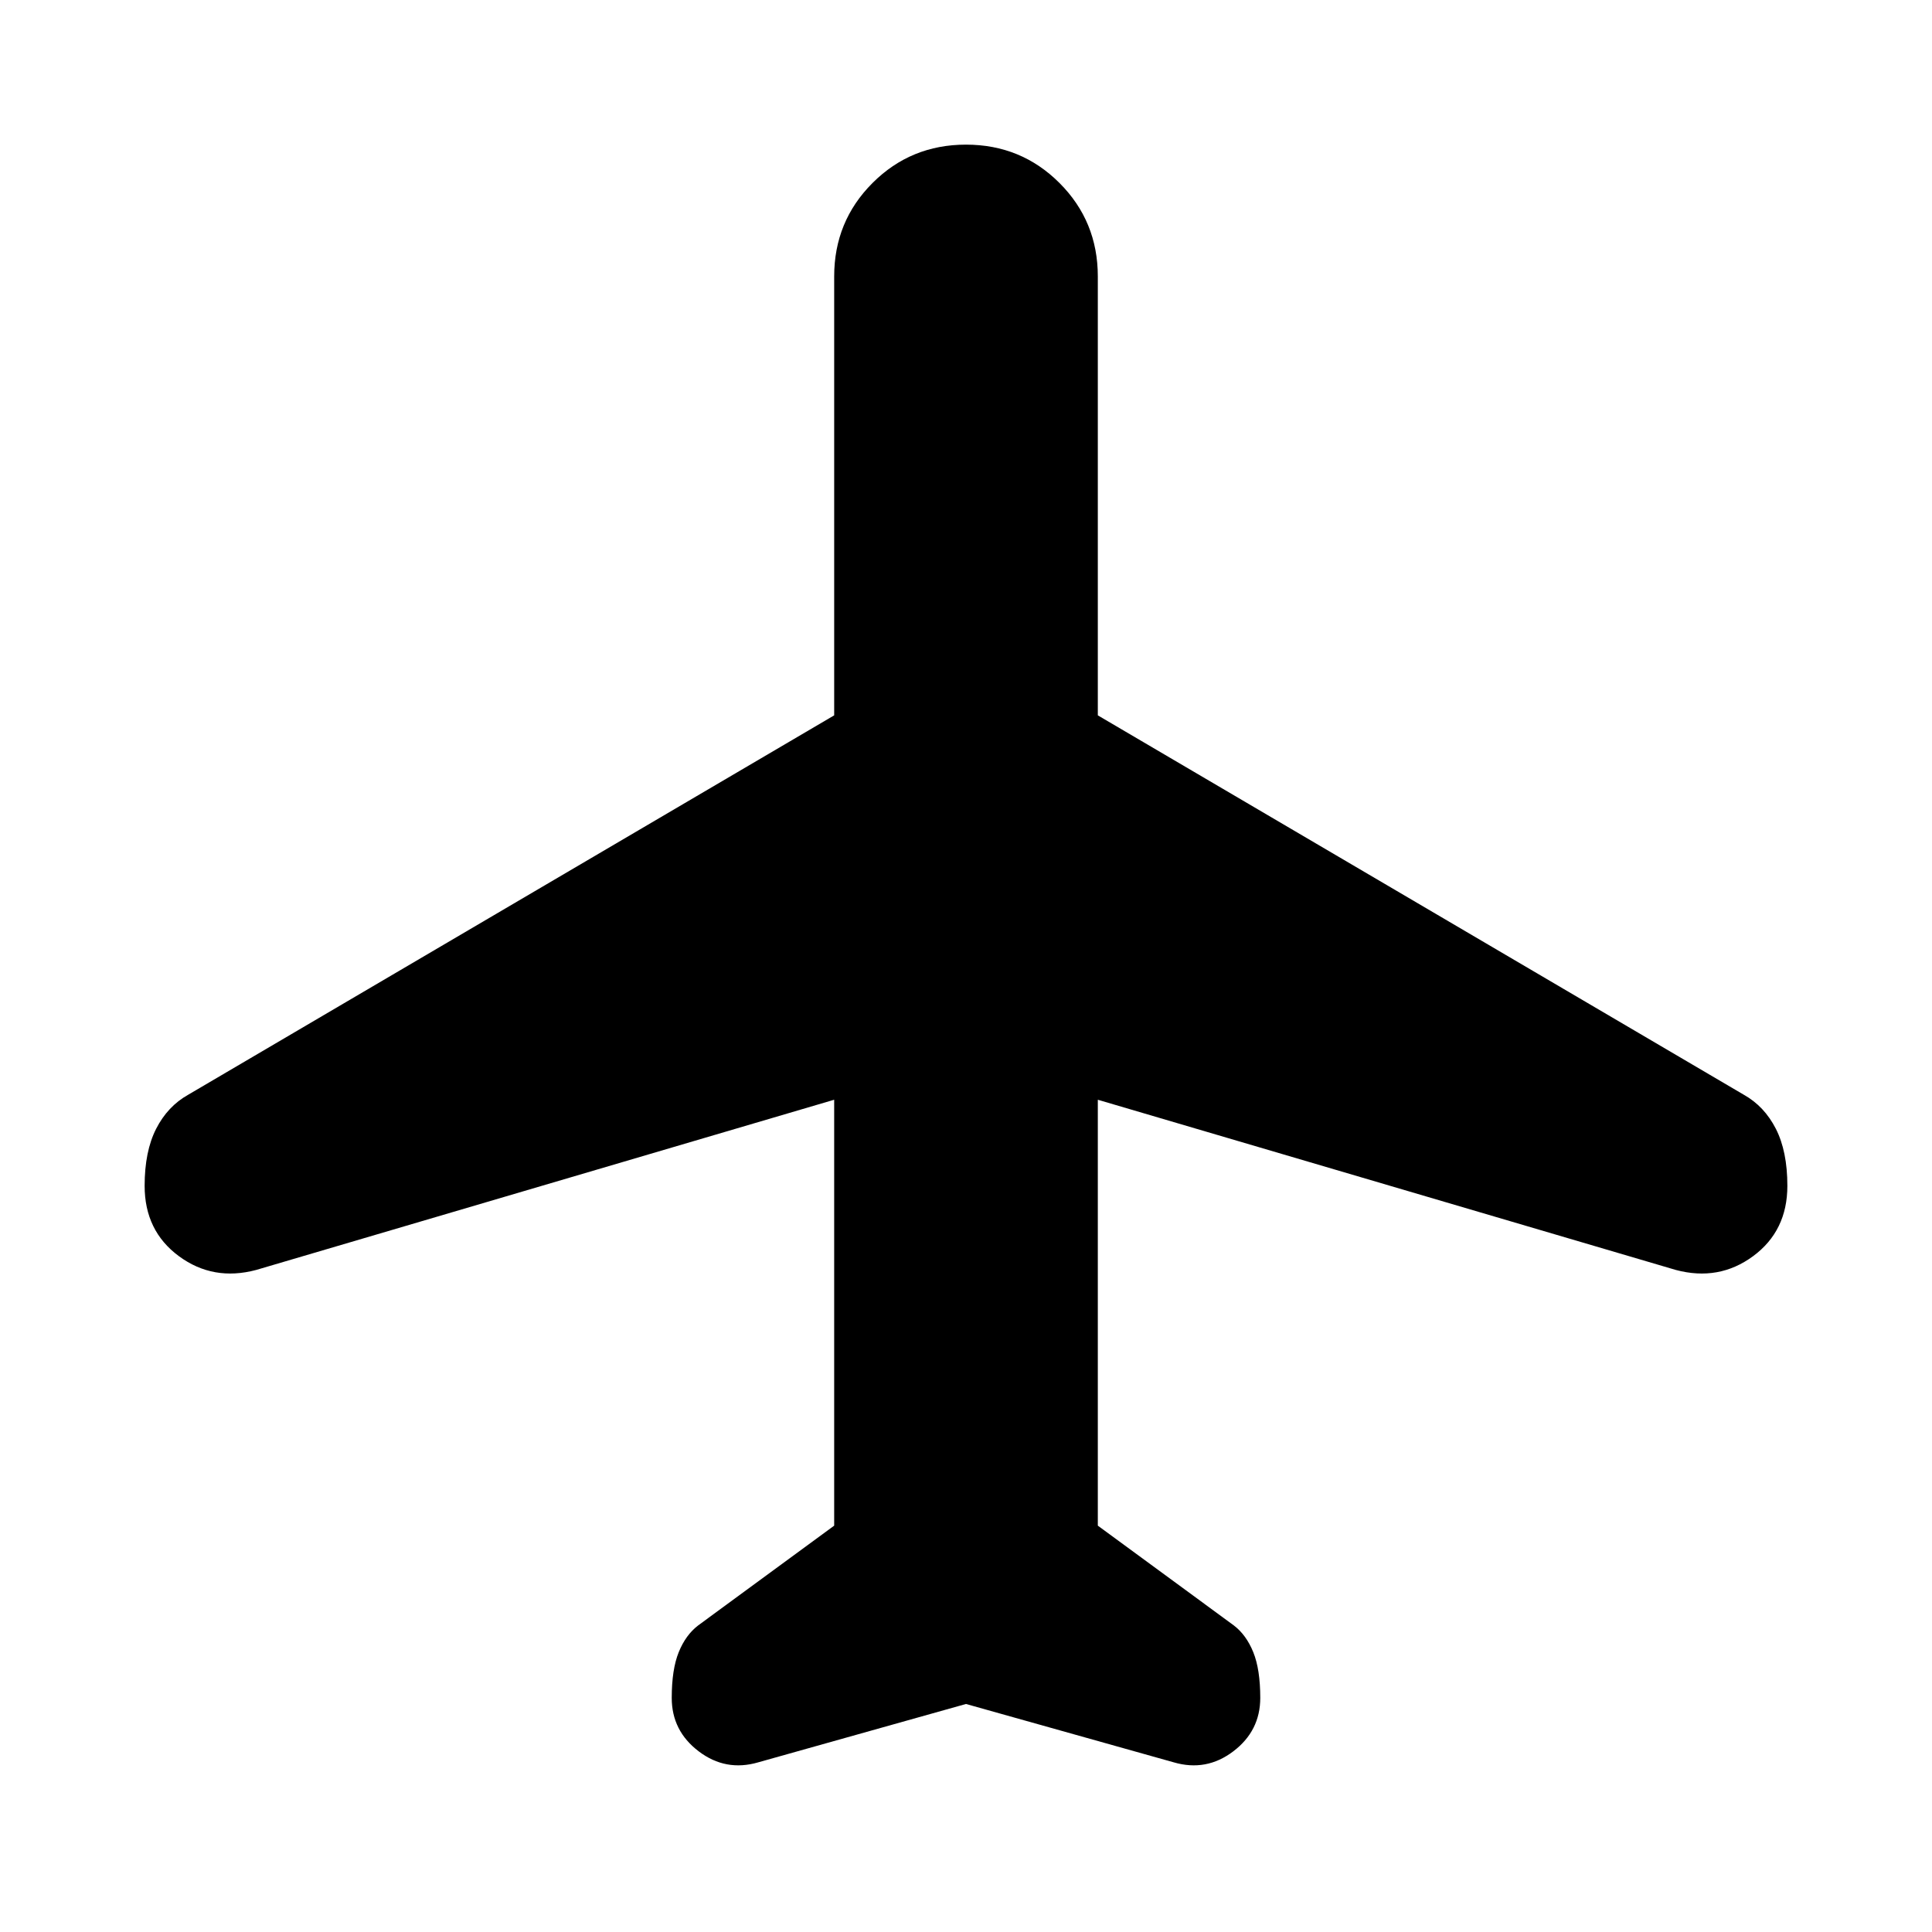 <svg xmlns="http://www.w3.org/2000/svg" height="24" viewBox="0 -960 960 960" width="24"><path d="m480-113.304-103.239 29q-16.152 4.717-29.565-5.457-13.414-10.174-13.414-26.565 0-14.152 3.479-22.728 3.478-8.576 9.674-13.294l67.565-49.565v-211.63l-287.174 84.565q-21.391 5.717-38.424-6.837-17.033-12.555-17.033-34.946 0-17.152 5.718-28.348 5.717-11.195 15.913-16.913l321-188.522V-822.63q0-27.392 19.054-46.446 19.055-19.055 46.446-19.055t46.446 19.055Q545.5-850.022 545.5-822.63v218.086l321 188.522q10.196 5.718 15.913 16.913 5.718 11.196 5.718 28.348 0 22.391-17.033 34.946-17.033 12.554-38.424 6.837L545.5-413.543v211.63l67.565 49.565q6.196 4.718 9.674 13.294 3.479 8.576 3.479 22.728 0 16.391-13.414 26.565-13.413 10.174-29.565 5.457l-103.239-29Z"/></svg>